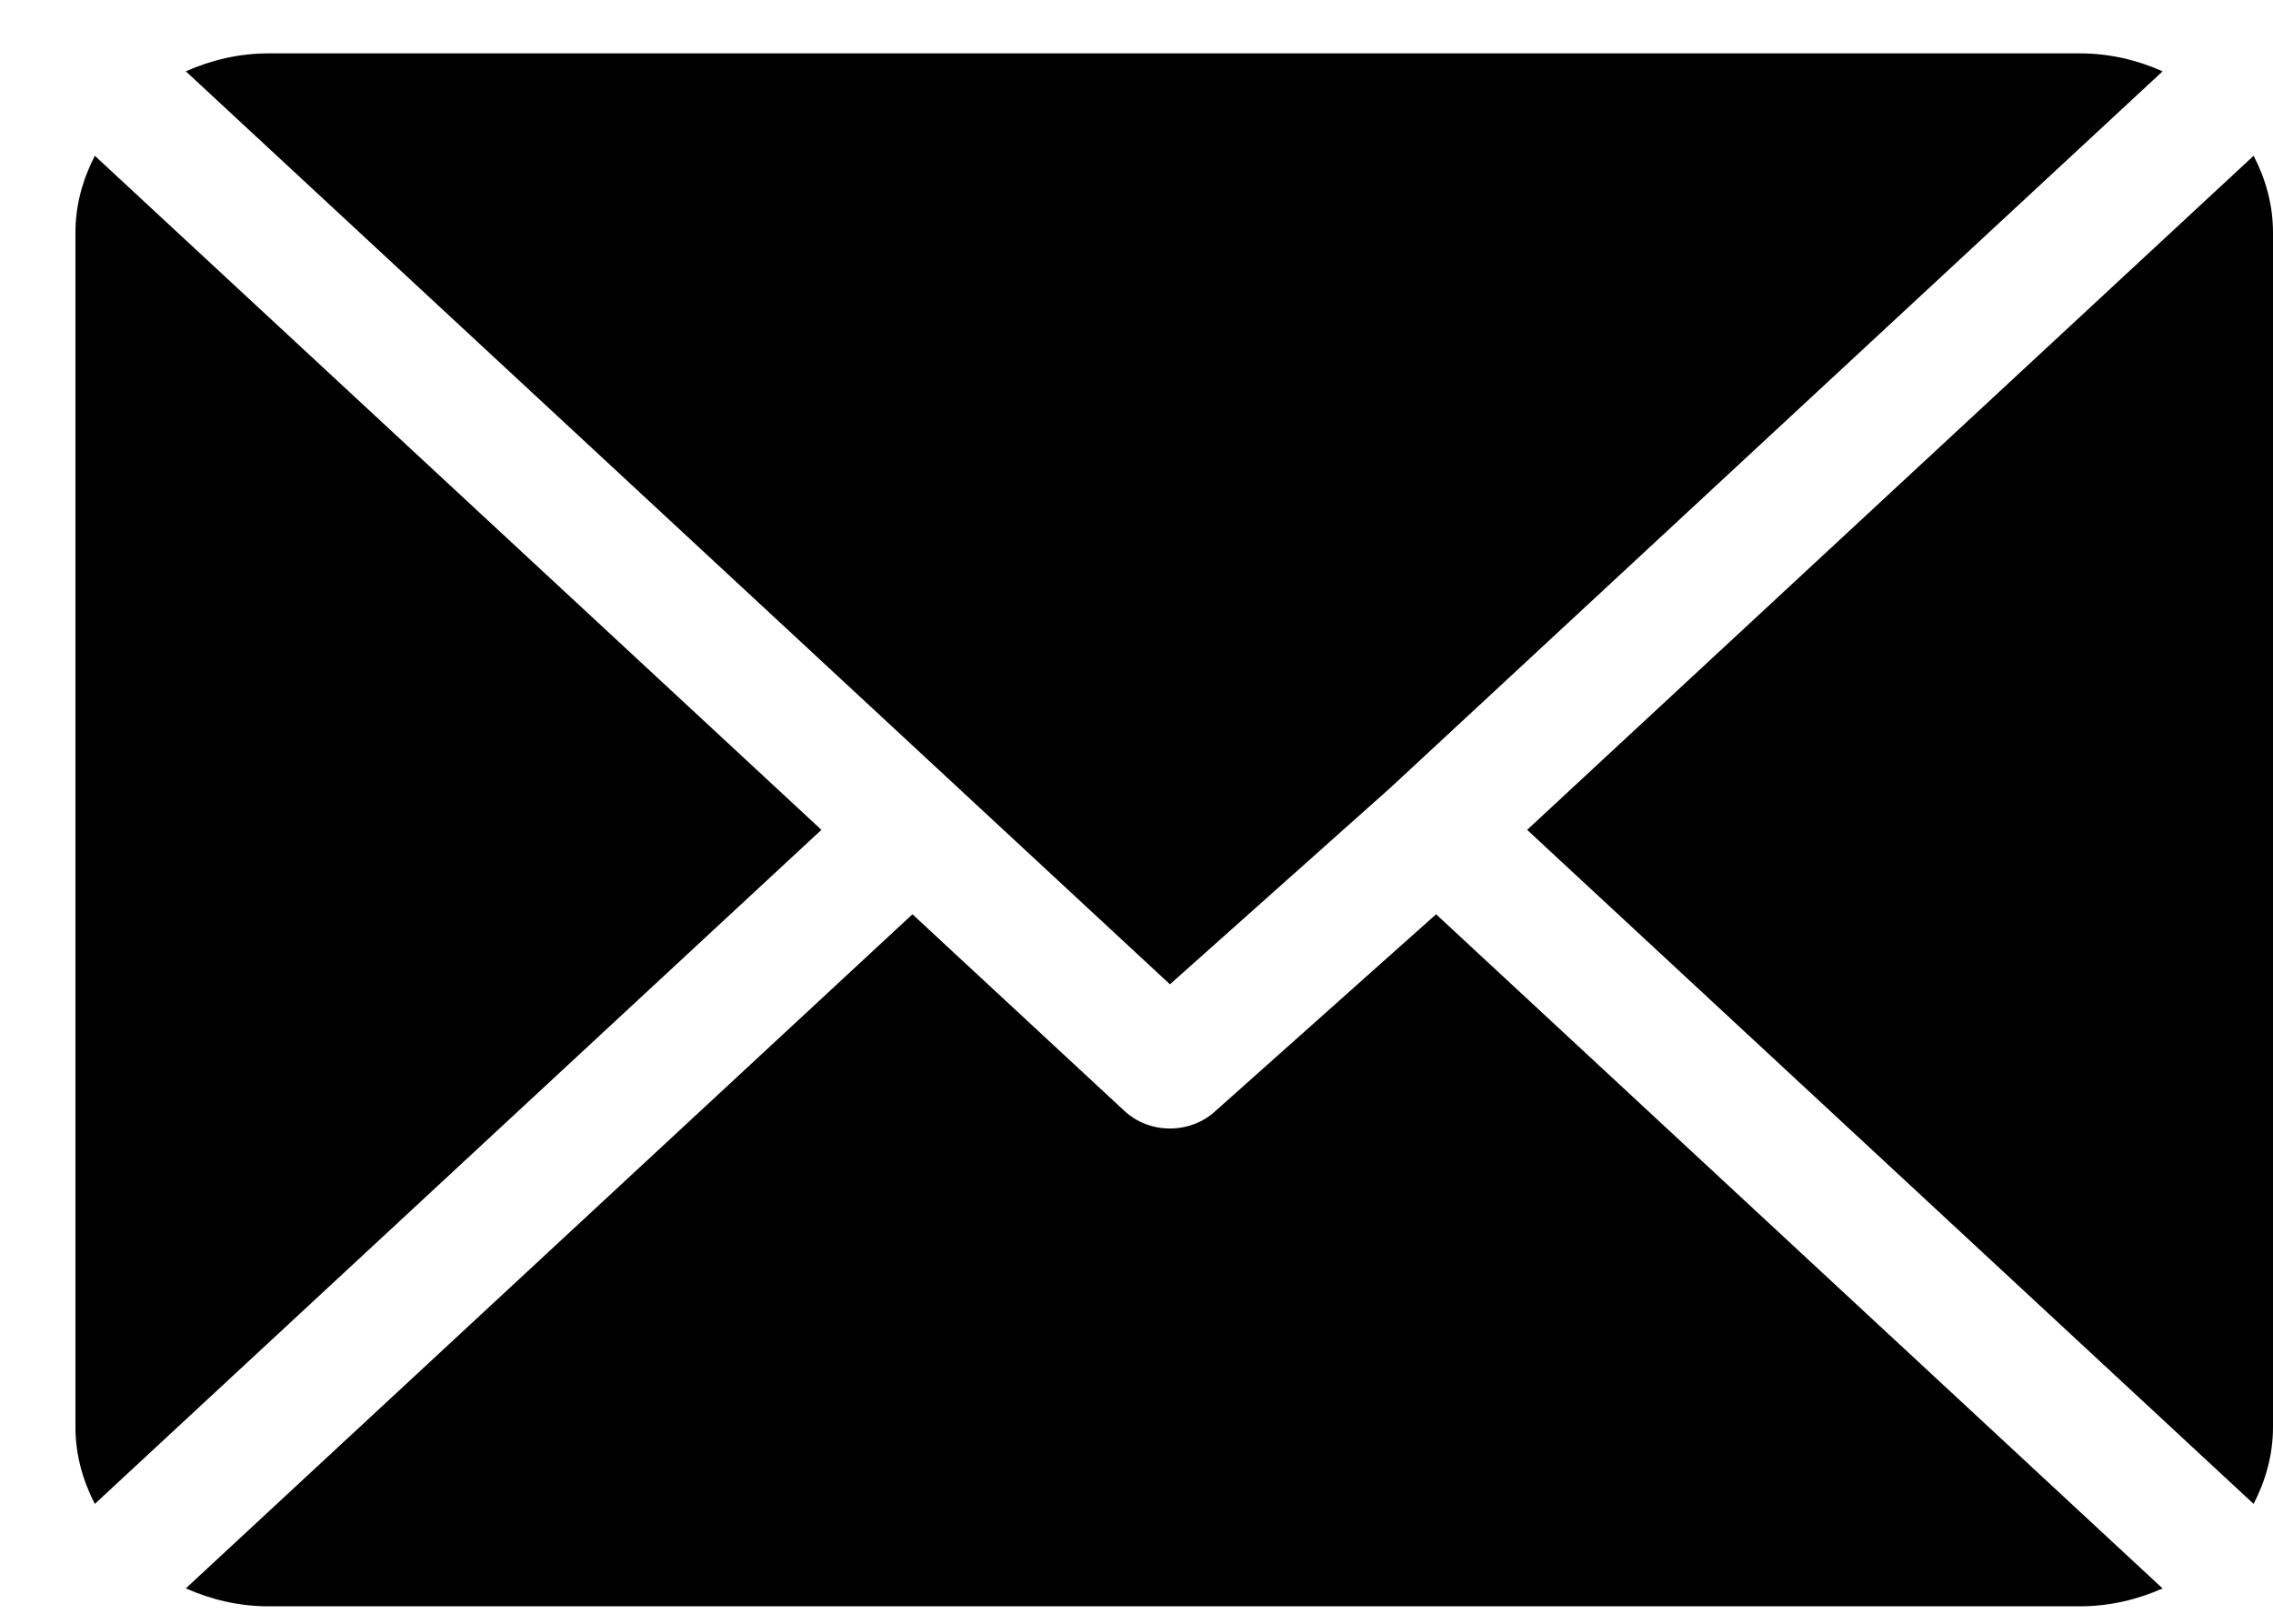 <svg width="21" height="15" viewBox="0 0 21 15" fill="none" xmlns="http://www.w3.org/2000/svg">
<path fill-rule="evenodd" clip-rule="evenodd" d="M2.482 0.493H19.215C19.49 0.493 19.747 0.555 19.98 0.659L12.847 7.276L12.847 7.276L12.847 7.276L10.809 9.093L1.717 0.659C1.95 0.555 2.207 0.493 2.482 0.493ZM14.109 7.666L20.821 1.439C20.933 1.655 21 1.893 21 2.148V13.184C21 13.439 20.932 13.677 20.821 13.893L14.109 7.666ZM0.876 1.439C0.765 1.655 0.697 1.893 0.697 2.148V13.184C0.697 13.439 0.765 13.677 0.876 13.893L7.589 7.666L0.876 1.439ZM11.23 10.263L13.268 8.446L19.98 14.674C19.747 14.777 19.49 14.839 19.216 14.839H2.482C2.207 14.839 1.95 14.777 1.717 14.673L8.43 8.446L10.389 10.263C10.505 10.371 10.657 10.425 10.809 10.425C10.961 10.425 11.114 10.371 11.23 10.263Z" fill="black"/>
</svg>
